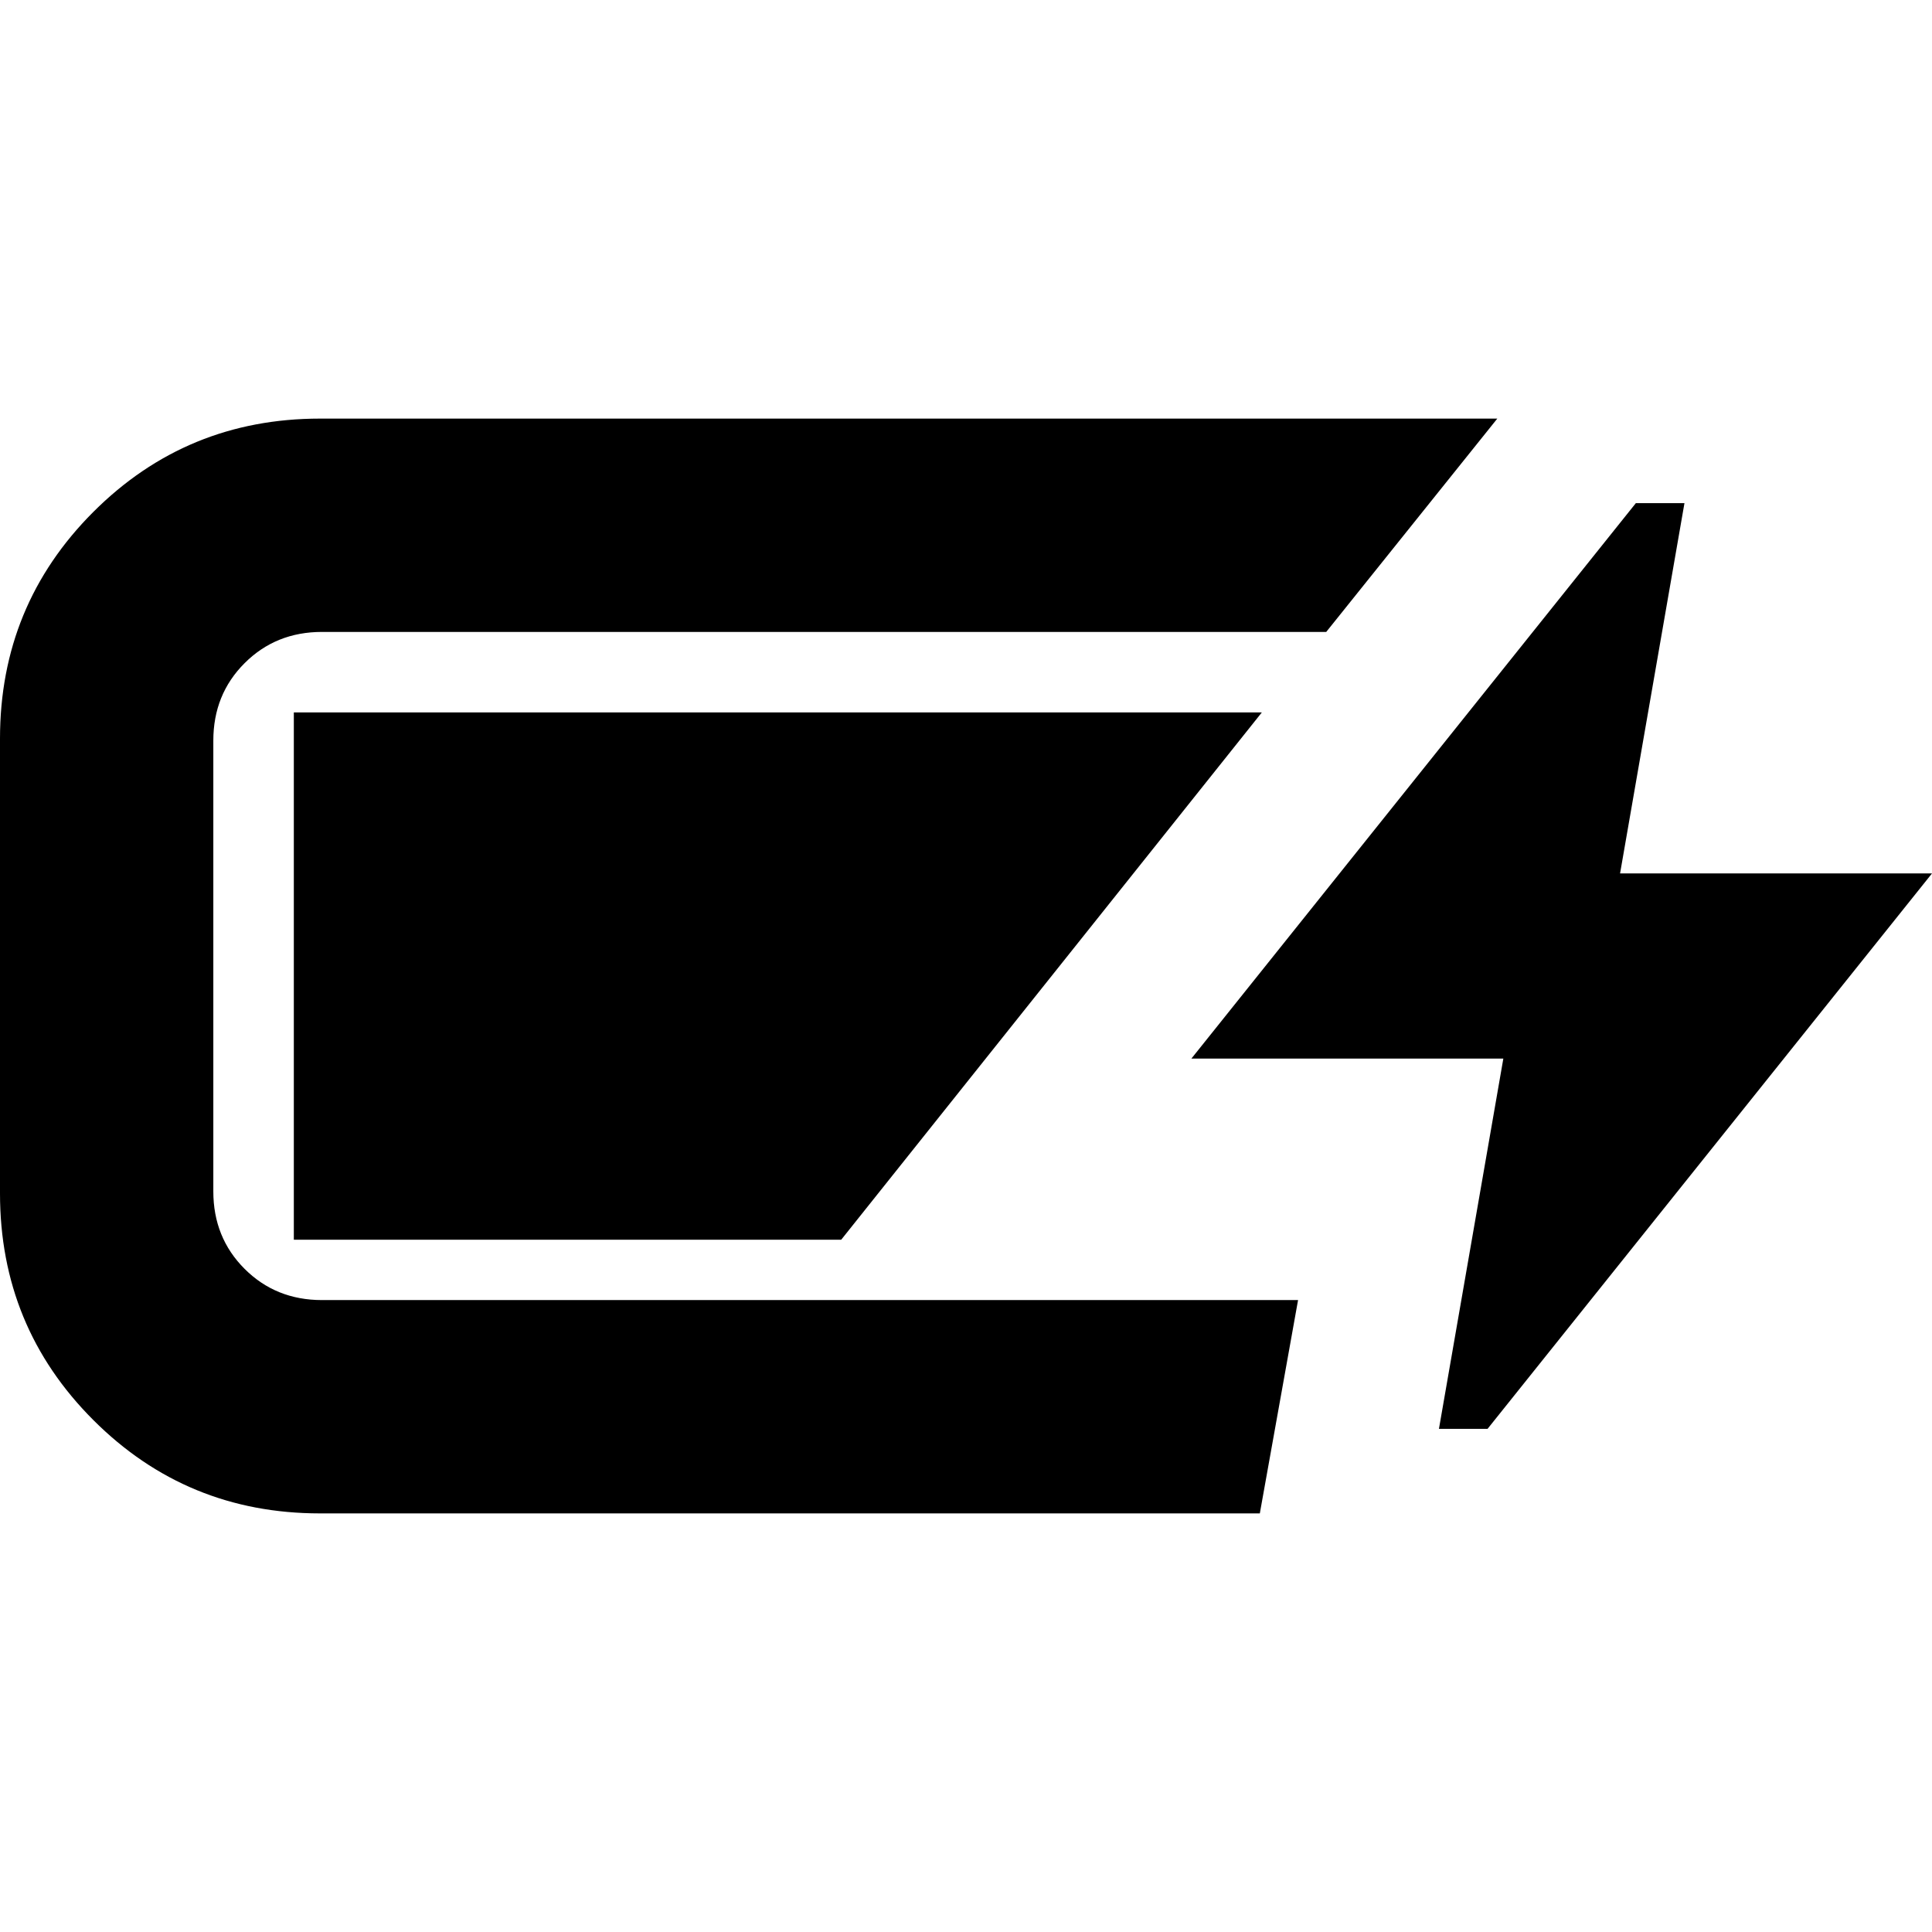 <svg xmlns="http://www.w3.org/2000/svg" height="24" viewBox="0 -960 960 960" width="24"><path d="M159-208q-66.25 0-112.62-46.38Q0-300.75 0-367v-226q0-66.25 46.38-112.63Q92.75-752 159-752h585l-85 106H160q-22.95 0-38.47 15.53Q106-614.95 106-592v224q0 22.95 15.53 38.48Q137.05-314 160-314h485l-19 106H159Zm556-42 32-184H592l220.85-276H837l-32 184h155L739.15-250H715Zm-569-94v-262h481L418-344H146Z"/></svg>